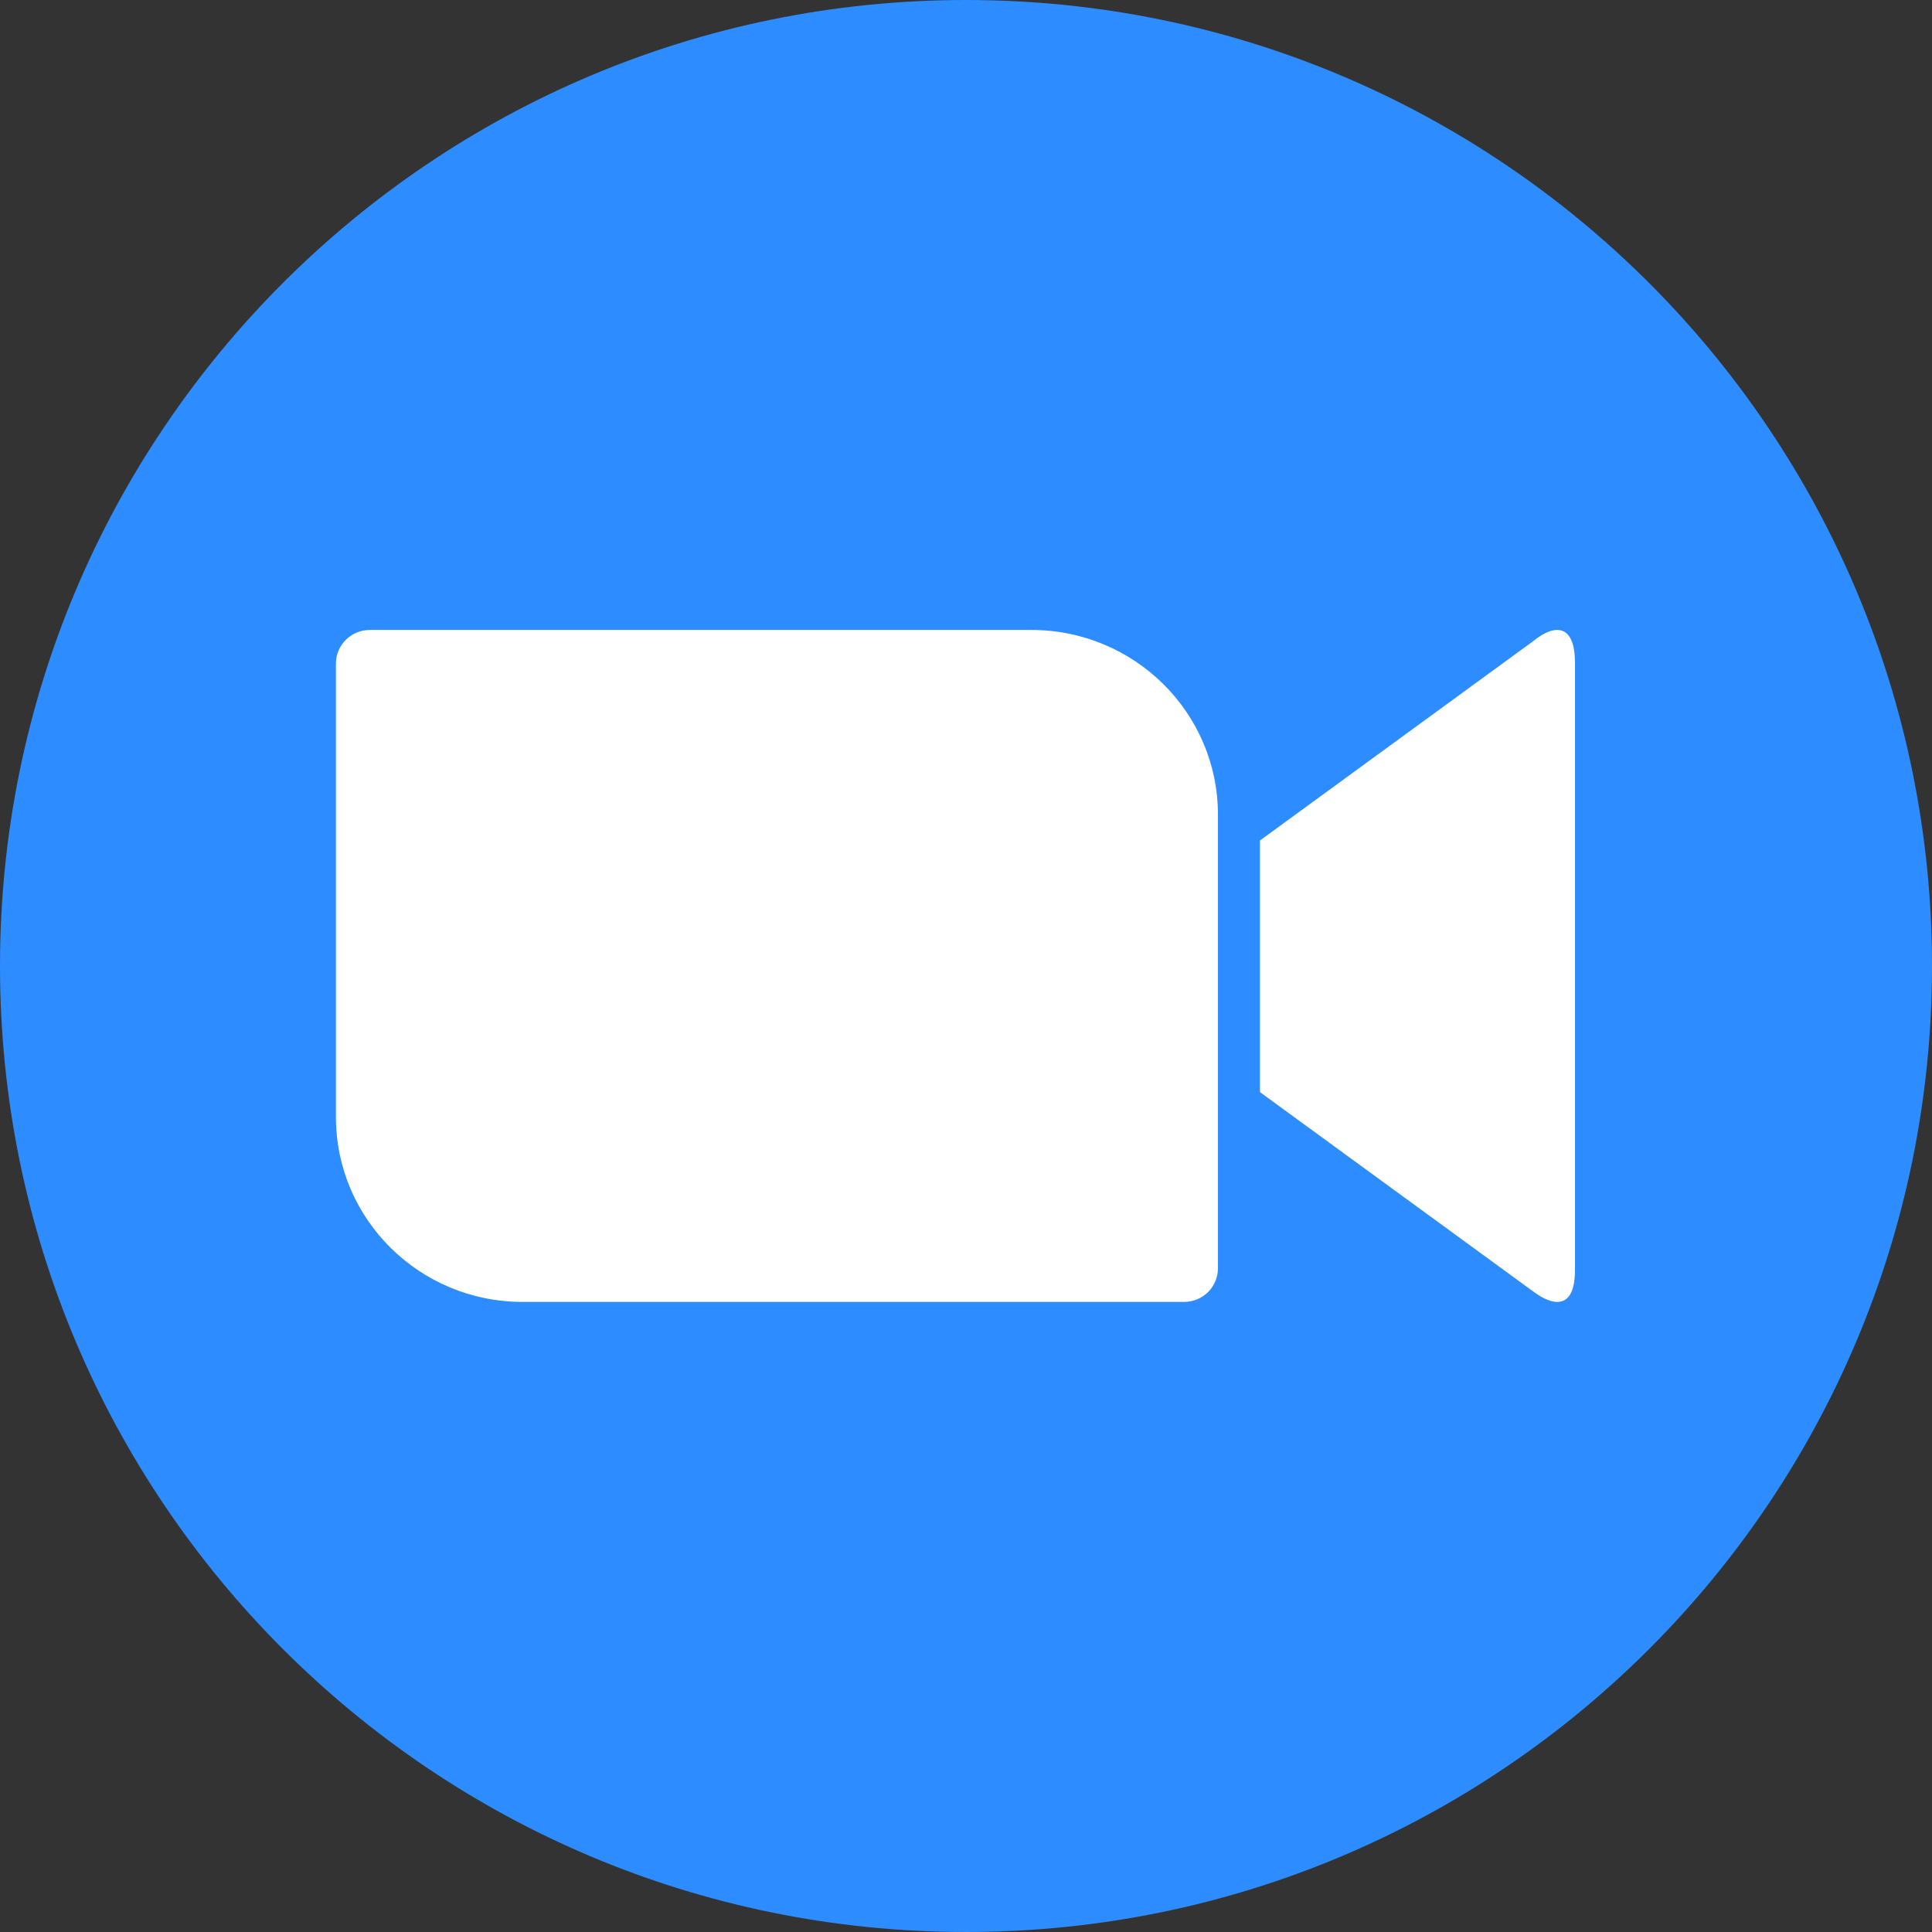 <svg width="32" height="32" viewBox="0 0 32 32" fill="none" xmlns="http://www.w3.org/2000/svg">
<rect x="0" y="0" width="32" height="32" fill="#333333" stroke="none"/>
<g clip-path="url(#clip0_110_3016)">
<path d="M16 32C24.837 32 32 24.837 32 16C32 7.163 24.837 0 16 0C7.163 0 0 7.163 0 16C0 24.837 7.163 32 16 32Z" fill="#2D8CFF"/>
<path fill-rule="evenodd" clip-rule="evenodd" d="M25.391 10.622L20.869 13.921V18.089L25.391 21.388C25.71 21.632 26.086 21.708 26.086 21.041V10.97C26.086 10.375 25.785 10.3 25.391 10.622ZM5.564 18.503V10.99C5.564 10.683 5.816 10.434 6.126 10.434H17.083C18.789 10.434 20.173 11.804 20.173 13.494V21.007C20.173 21.315 19.922 21.564 19.612 21.564H8.655C6.949 21.564 5.564 20.194 5.564 18.503Z" fill="white"/>
</g>
<defs>
<clipPath id="clip0_110_3016">
<rect width="32" height="32" fill="white"/>
</clipPath>
</defs>
</svg>
